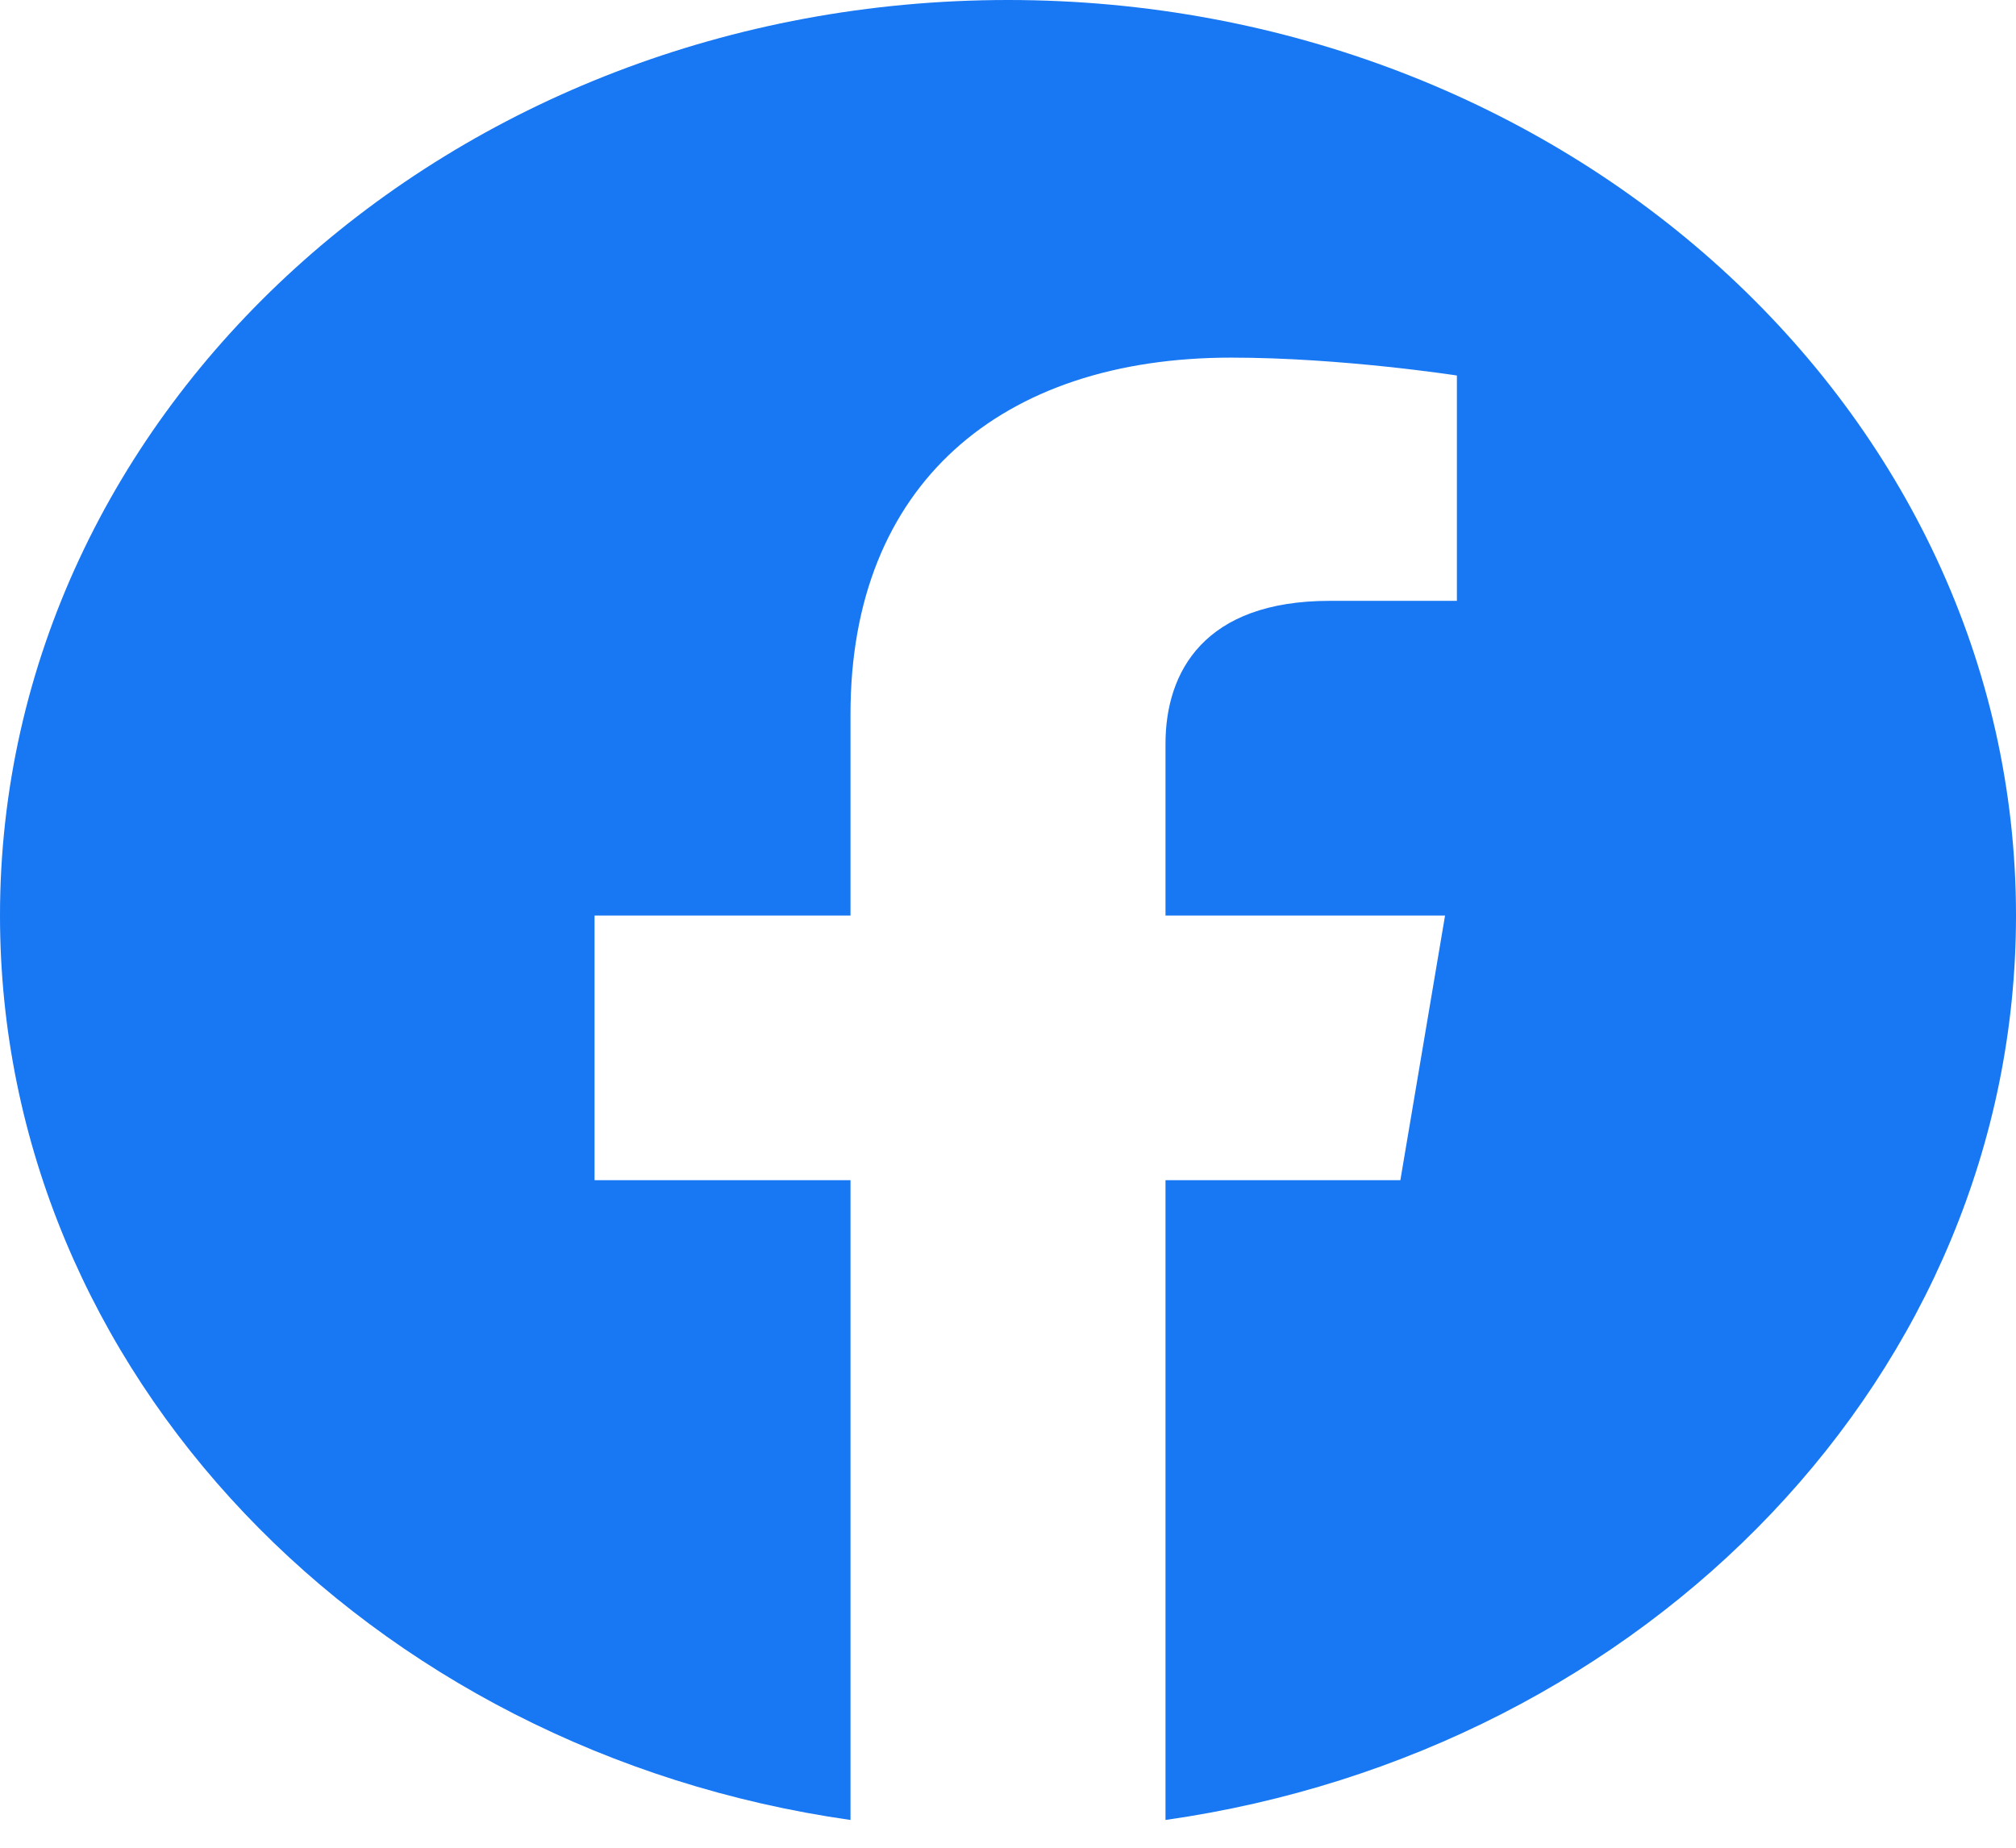 <svg width="48" height="44" viewBox="0 0 48 44" fill="none" xmlns="http://www.w3.org/2000/svg">
<path d="M48 21.802C48 9.761 37.255 0 24 0C10.745 0 0 9.761 0 21.802C0 32.684 8.777 41.704 20.25 43.339V28.104H14.156V21.802H20.25V16.999C20.25 11.535 23.833 8.516 29.315 8.516C31.941 8.516 34.688 8.942 34.688 8.942V14.308H31.661C28.68 14.308 27.75 15.988 27.75 17.712V21.802H34.406L33.342 28.104H27.75V43.339C39.224 41.704 48 32.684 48 21.802Z" fill="#1877F2"/>
</svg>
